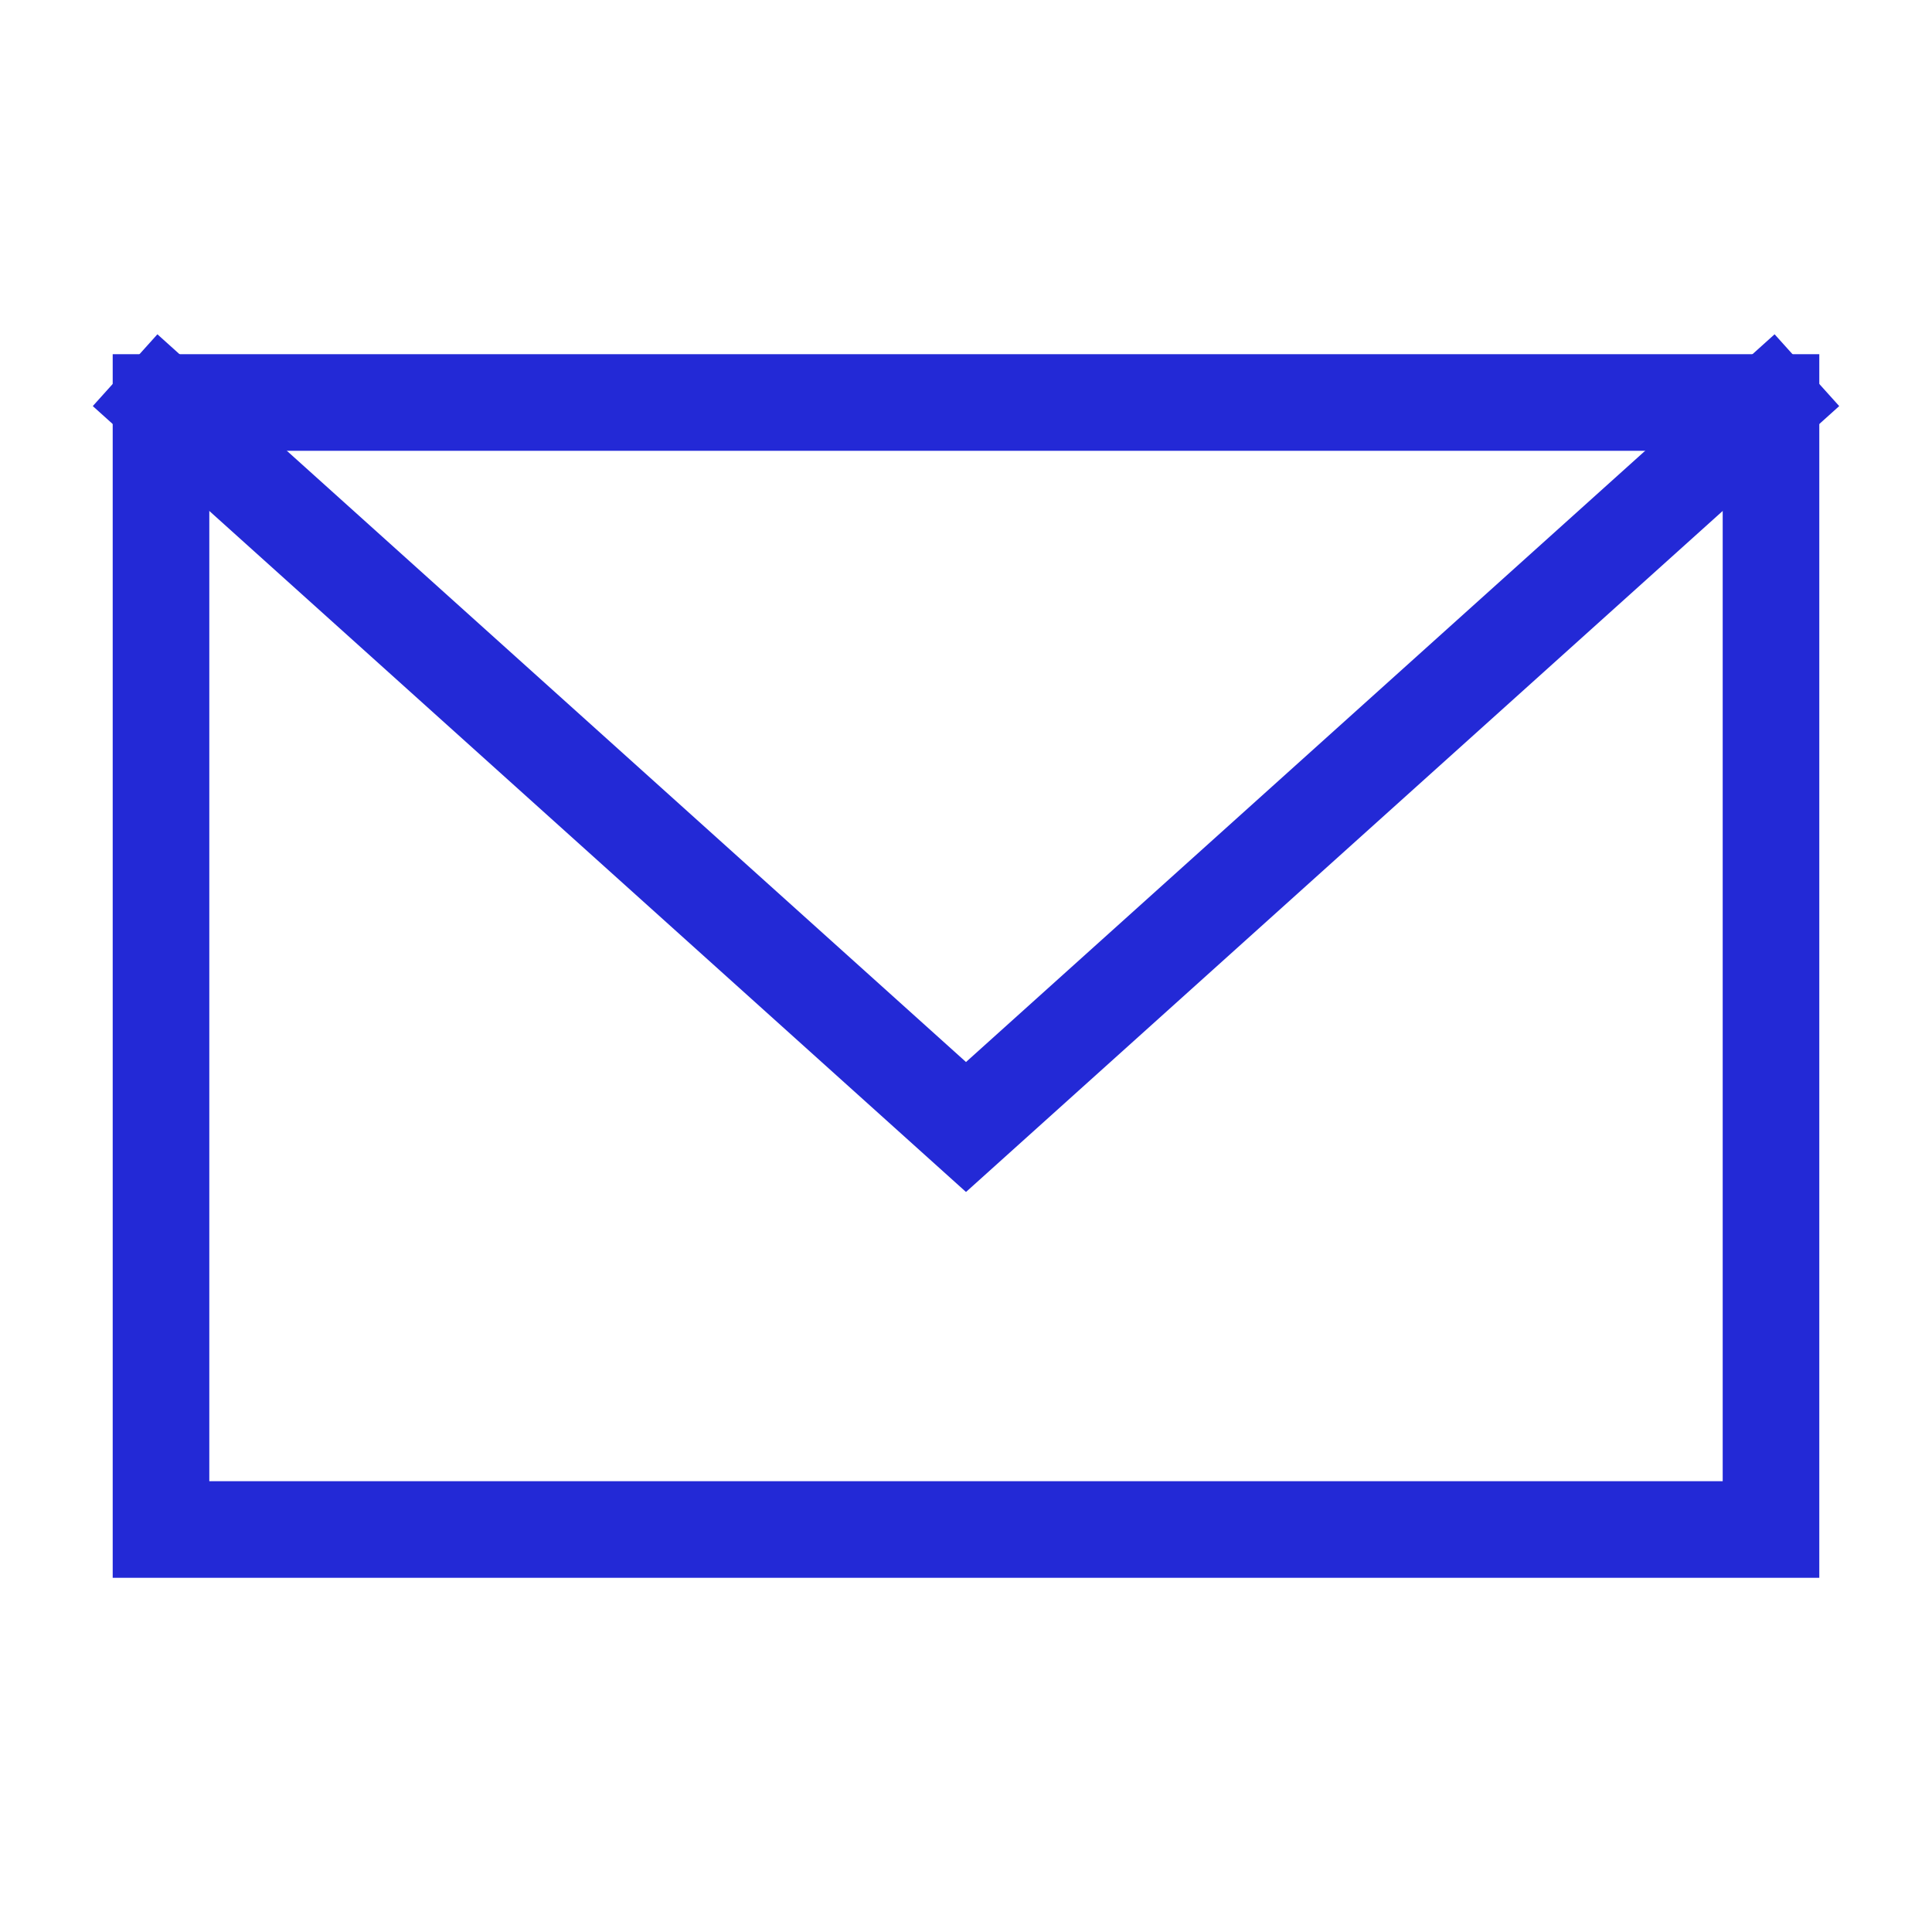 <svg role="img" xmlns="http://www.w3.org/2000/svg" viewBox="0 0 24 24">
  <rect width="20" height="14" x="2" y="5" stroke="#2329D6" stroke-width="1.2" stroke-linecap="square" stroke-linejoin="miter" fill="none"/>
  <path stroke-linecap="square" d="M2 5l10 9 10-9" stroke="#2329D6" stroke-width="1.2" stroke-linejoin="miter" fill="none"/>
</svg>
